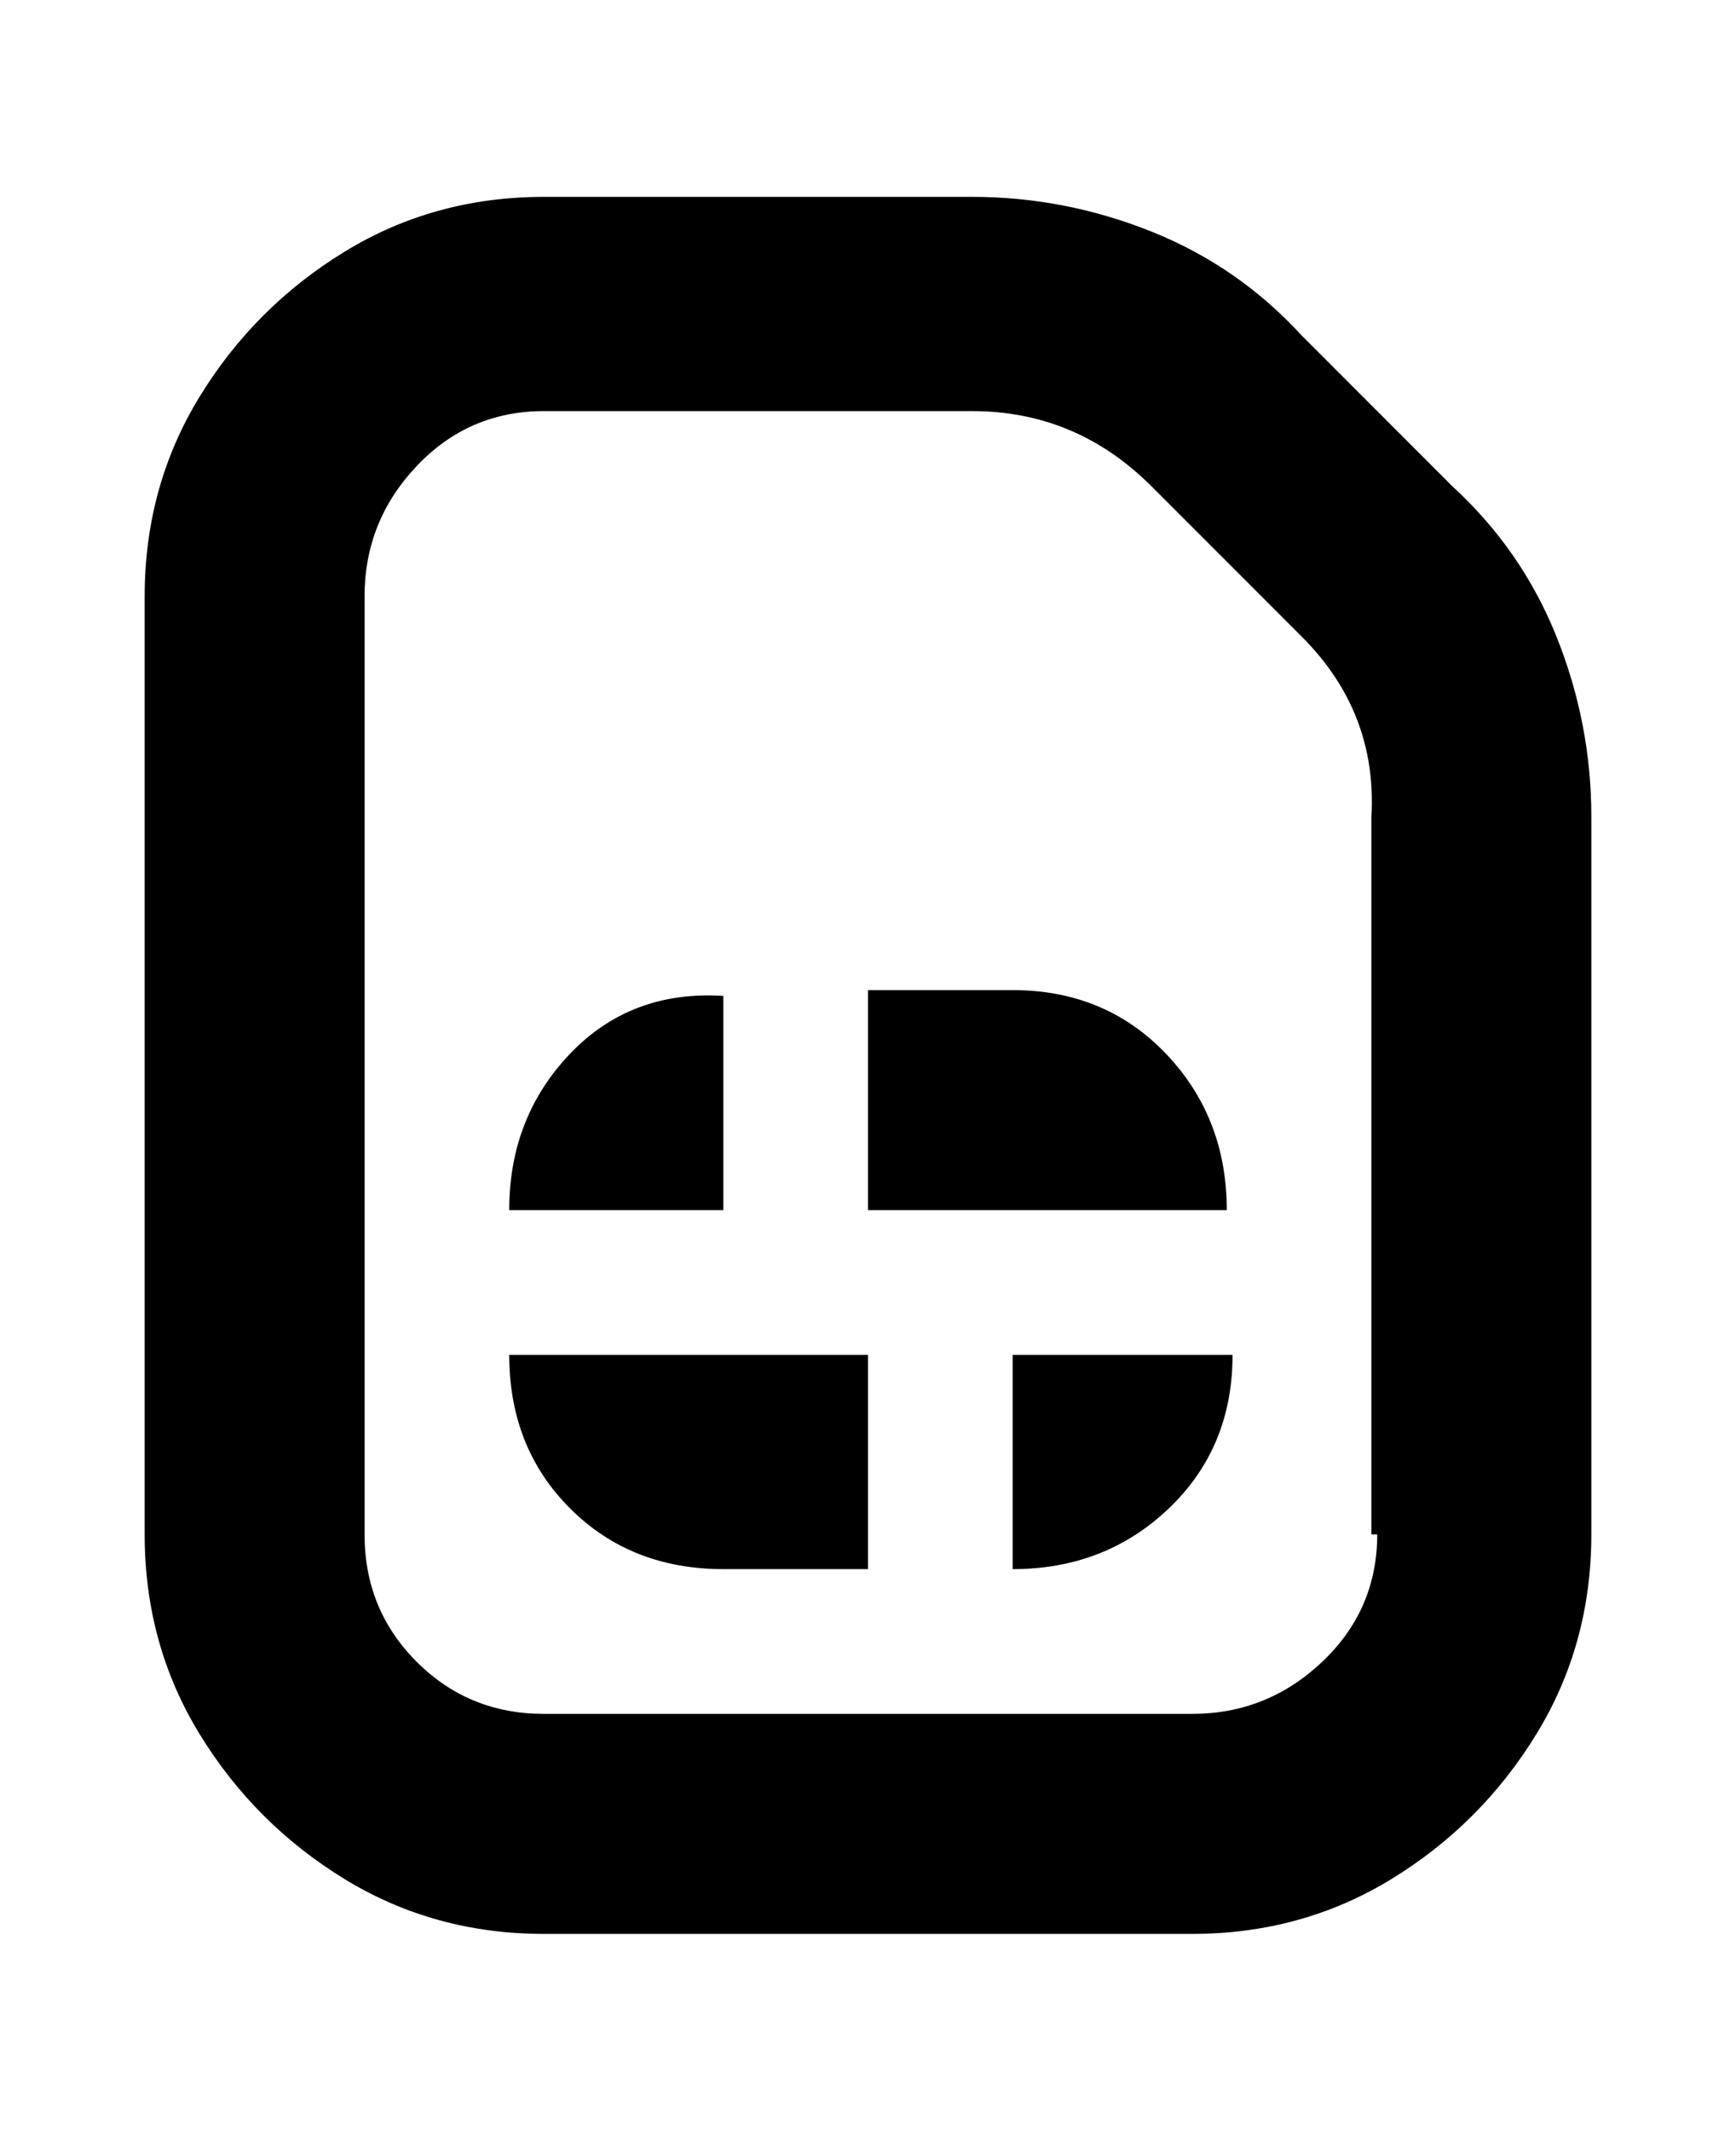 <svg viewBox="0 0 300 368" xmlns="http://www.w3.org/2000/svg"><path d="M251 84l-26-26q-11-12-26-18t-31-6H94q-19 0-34.5 9.5t-25 25Q25 84 25 103v162q0 19 9.5 34.5t25 25Q75 334 94 334h112q19 0 34.5-9.5t25-25Q275 284 275 265V141q0-16-6-31t-18-26zm-13 181q0 13-9.5 22t-22.5 9H94q-13 0-22-9t-9-22V103q0-13 9-22.5T94 71h74q18 0 31 13l26 26q13 13 12 31v124h1zM88 234h62v37h-25q-16 0-26.5-10.5T88 234zm37-25H88q0-16 10.5-27t26.5-10v37zm50 25h38q0 16-11 26.5T175 271v-37zm38-25h-63v-38h25q16 0 26.5 11t10.5 27h1z"/></svg>